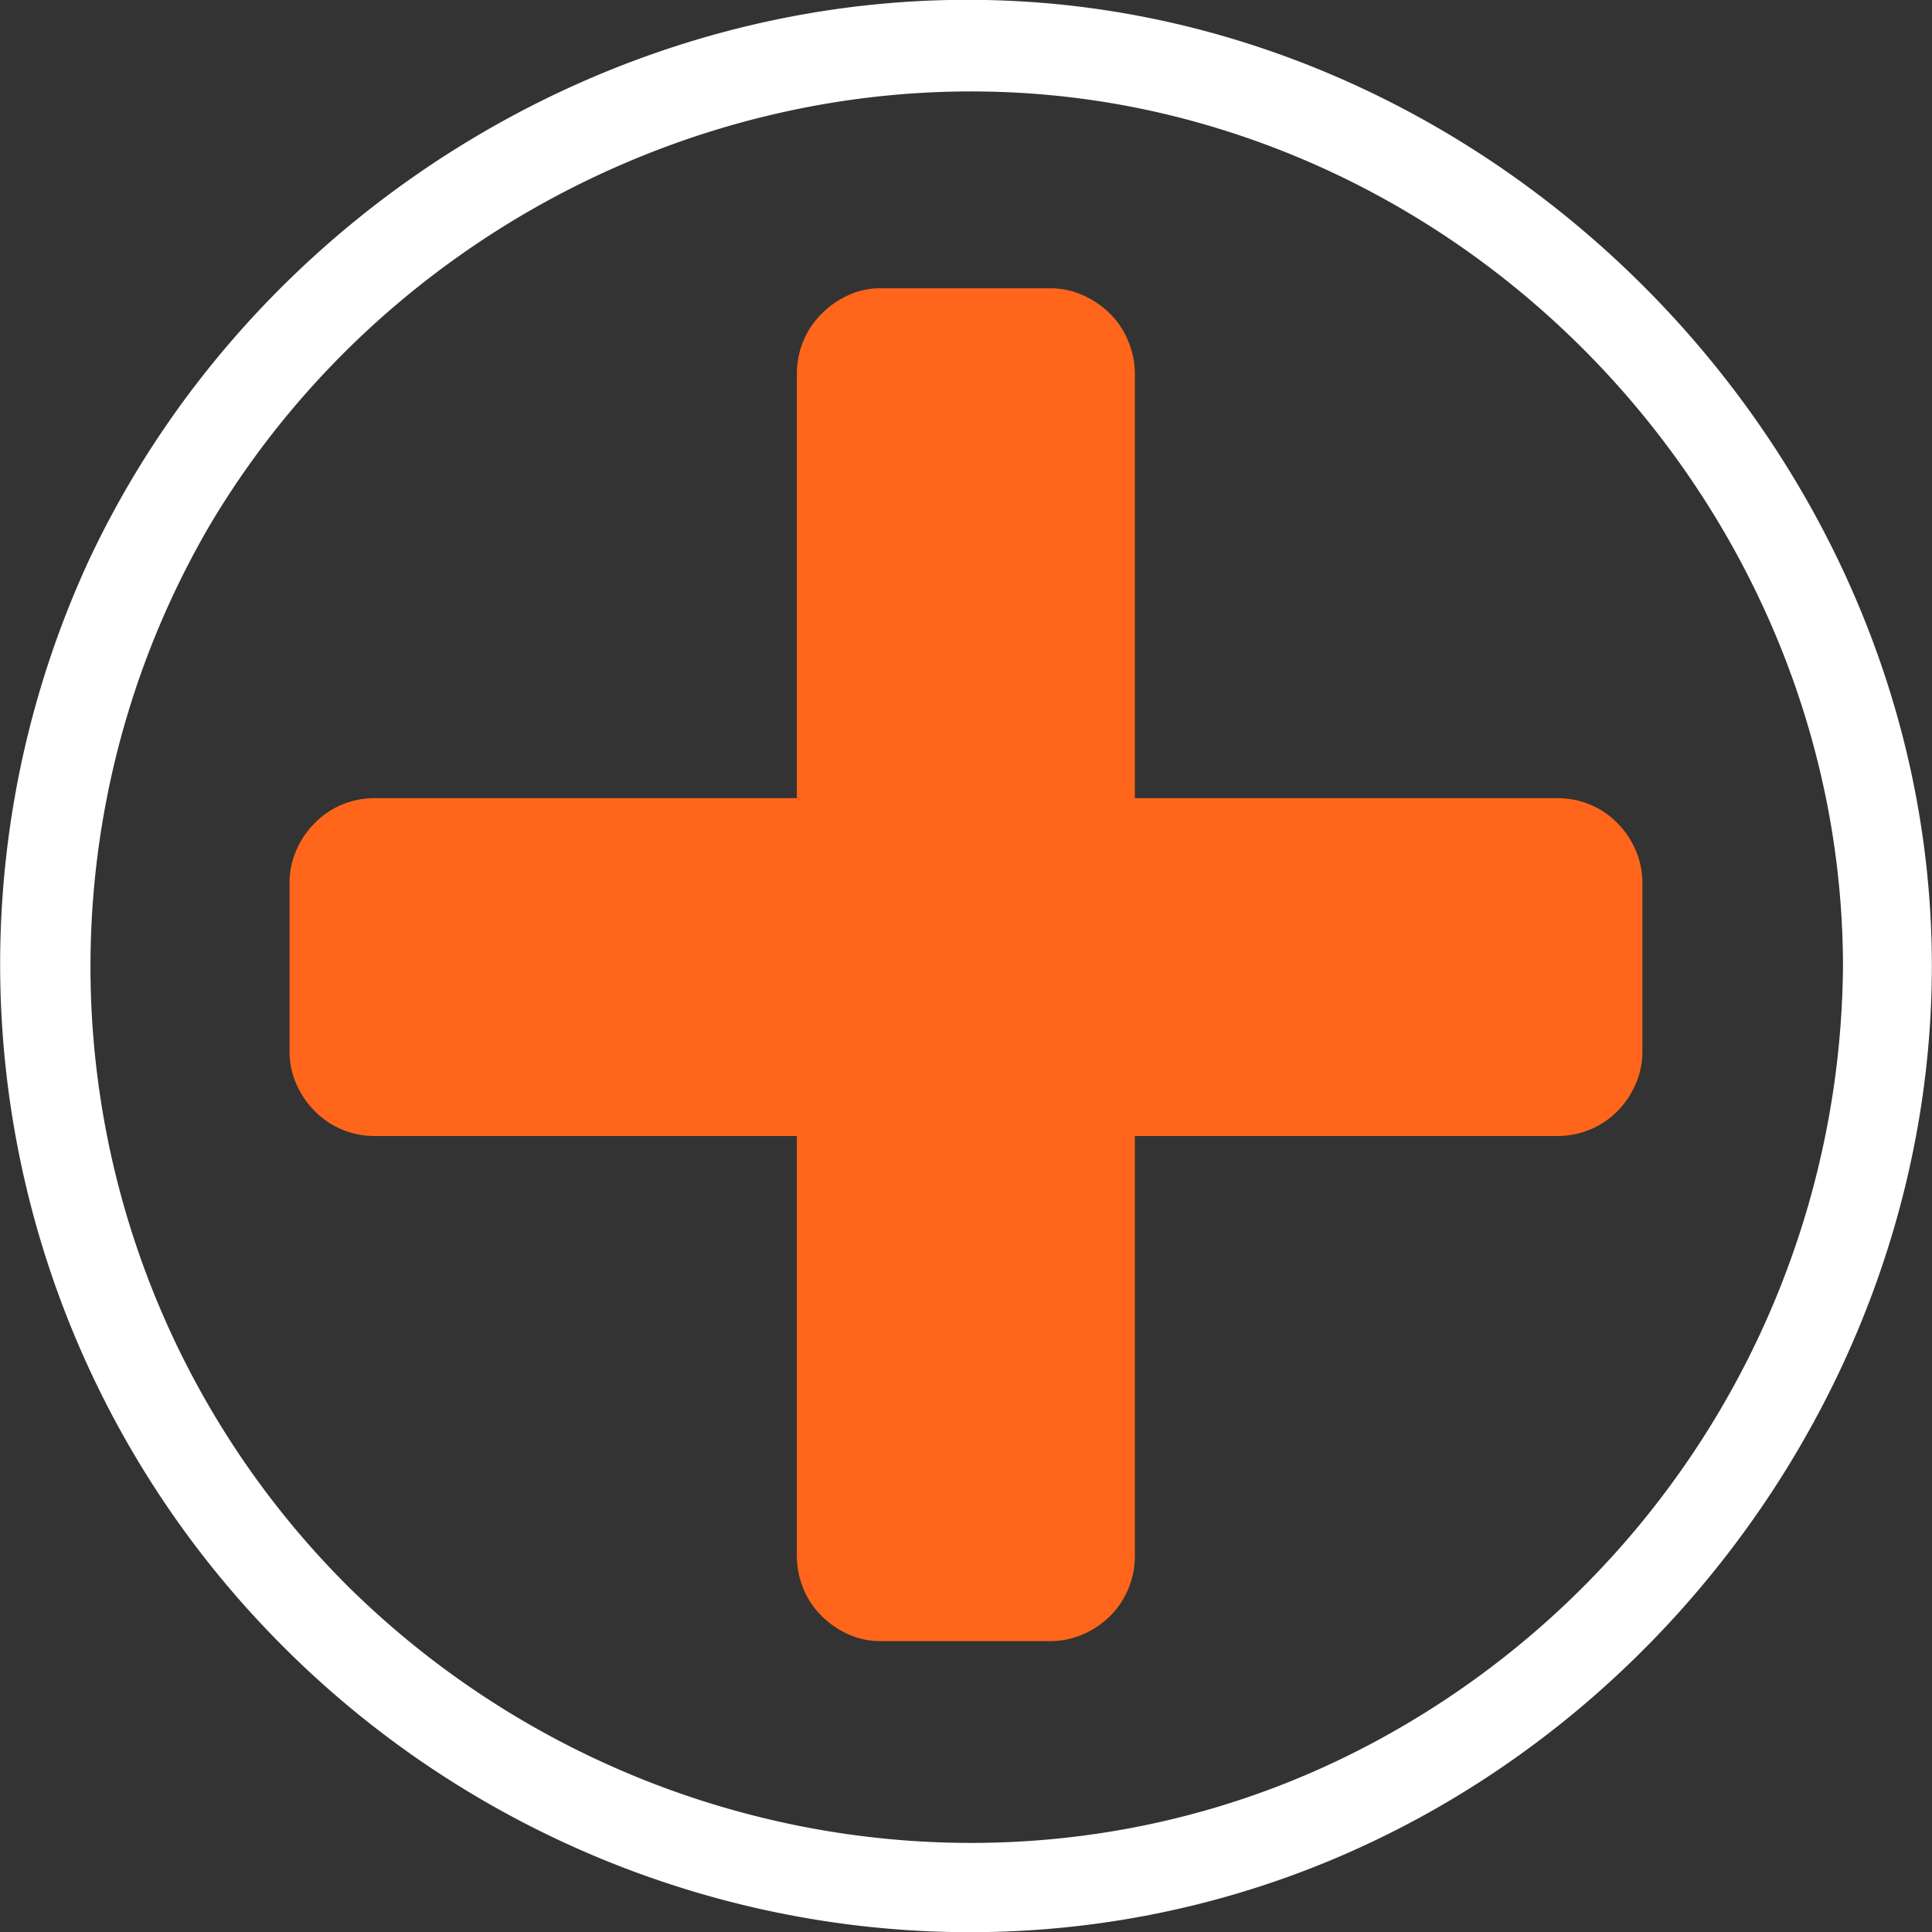 <?xml version="1.0" encoding="UTF-8" standalone="no"?>
<svg
   xmlns:dc="http://purl.org/dc/elements/1.1/"
   xmlns:cc="http://creativecommons.org/ns#"
   xmlns:rdf="http://www.w3.org/1999/02/22-rdf-syntax-ns#"
   xmlns:svg="http://www.w3.org/2000/svg"
   xmlns="http://www.w3.org/2000/svg"
   xmlns:sodipodi="http://sodipodi.sourceforge.net/DTD/sodipodi-0.dtd"
   xmlns:inkscape="http://www.inkscape.org/namespaces/inkscape"
   id="Layer_1"
   data-name="Layer 1"
   viewBox="0 0 120 120"
   version="1.1"
   sodipodi:docname="Icon-Inc-B.svg"
   inkscape:version="0.92.2 (5c3e80d, 2017-08-06)">
  <rect x="0" y="0" width="120" height="120" fill="#333333" stroke="none"/>
  <sodipodi:namedview
     pagecolor="#ffffff"
     bordercolor="#666666"
     borderopacity="1"
     objecttolerance="10"
     gridtolerance="10"
     guidetolerance="10"
     inkscape:pageopacity="0"
     inkscape:pageshadow="2"
     inkscape:window-width="1920"
     inkscape:window-height="1017"
     id="namedview837"
     showgrid="false"
     inkscape:zoom="7.0666667"
     inkscape:cx="35.872642"
     inkscape:cy="62.955456"
     inkscape:window-x="-8"
     inkscape:window-y="-8"
     inkscape:window-maximized="1"
     inkscape:current-layer="Layer_1" />
  <title
     id="title832">Icon-Play</title>
  <path
     inkscape:connector-curvature="0"
     d="m 119.991,59.989 c 0,24.08 -15.29,46.43 -37.47,55.61 -22.72,9.4 -49,3.39 -65.89,-14.31 A 59.86,59.86 0 0 1 5.541,34.759 C 15.771,12.989 38.811,-1.131 62.921,0.059 94.141,1.589 119.991,28.749 119.991,59.989 Z m -5.52,0.08 c 0,-24.22 -16.76,-45.91 -40,-52.44 C 50.911,0.989 25.351,11.789 12.991,32.689 a 54.36,54.36 0 0 0 8.6,65.82 c 17,16.82 43.31,21 64.33,9.39 A 55.17,55.17 0 0 0 114.471,60.049 Z"
     id="path2013"
     style="fill:#ffffff;" />
  <path
     d="m 70.488,96.638 a 5.245,5.245 0 0 1 -0.406,2.038 5.112,5.112 0 0 1 -1.113,1.681 5.518,5.518 0 0 1 -1.688,1.148 5.028,5.028 0 0 1 -2.038,0.427 l -10.559,-1e-5 a 4.796,4.796 0 0 1 -2.003,-0.427 5.602,5.602 0 0 1 -1.66,-1.148 5.077,5.077 0 0 1 -1.12,-1.681 5.259,5.259 0 0 1 -0.406,-2.038 l 0,-73.424 a 5.266,5.266 0 0 1 0.406,-2.038 5.042,5.042 0 0 1 1.12,-1.674 5.546,5.546 0 0 1 1.66,-1.162 4.698,4.698 0 0 1 2.003,-0.434 l 10.545,3e-6 a 4.901,4.901 0 0 1 2.038,0.434 5.483,5.483 0 0 1 1.688,1.155 5.077,5.077 0 0 1 1.113,1.674 5.252,5.252 0 0 1 0.42,2.045 z"
     id="path836"
     inkscape:connector-curvature="0"
	 fill="rgb(255,102,27)"
     style="fill-opacity:1;fill-rule:evenodd;stroke-width:0.7" />
  <path
     d="m 96.717,49.574 v 0 a 5.343,5.343 0 0 1 2.038,0.399 5.168,5.168 0 0 1 1.681,1.127 5.441,5.441 0 0 1 1.148,1.681 5.056,5.056 0 0 1 0.427,2.038 l 0,10.503 a 4.993,4.993 0 0 1 -0.427,2.031 5.434,5.434 0 0 1 -1.148,1.688 5.133,5.133 0 0 1 -1.681,1.12 5.245,5.245 0 0 1 -2.038,0.399 l -73.424,2e-6 a 5.245,5.245 0 0 1 -2.038,-0.399 5.098,5.098 0 0 1 -1.674,-1.12 5.406,5.406 0 0 1 -1.162,-1.681 4.901,4.901 0 0 1 -0.434,-2.038 l 0,-10.503 a 4.951,4.951 0 0 1 0.434,-2.038 5.406,5.406 0 0 1 1.155,-1.681 5.133,5.133 0 0 1 1.674,-1.127 5.35,5.35 0 0 1 2.045,-0.399 z"
     id="path838"
     inkscape:connector-curvature="0"
	 fill="rgb(255,102,27)"
     style="fill-opacity:1;fill-rule:evenodd;stroke-width:0.7" />
</svg>
